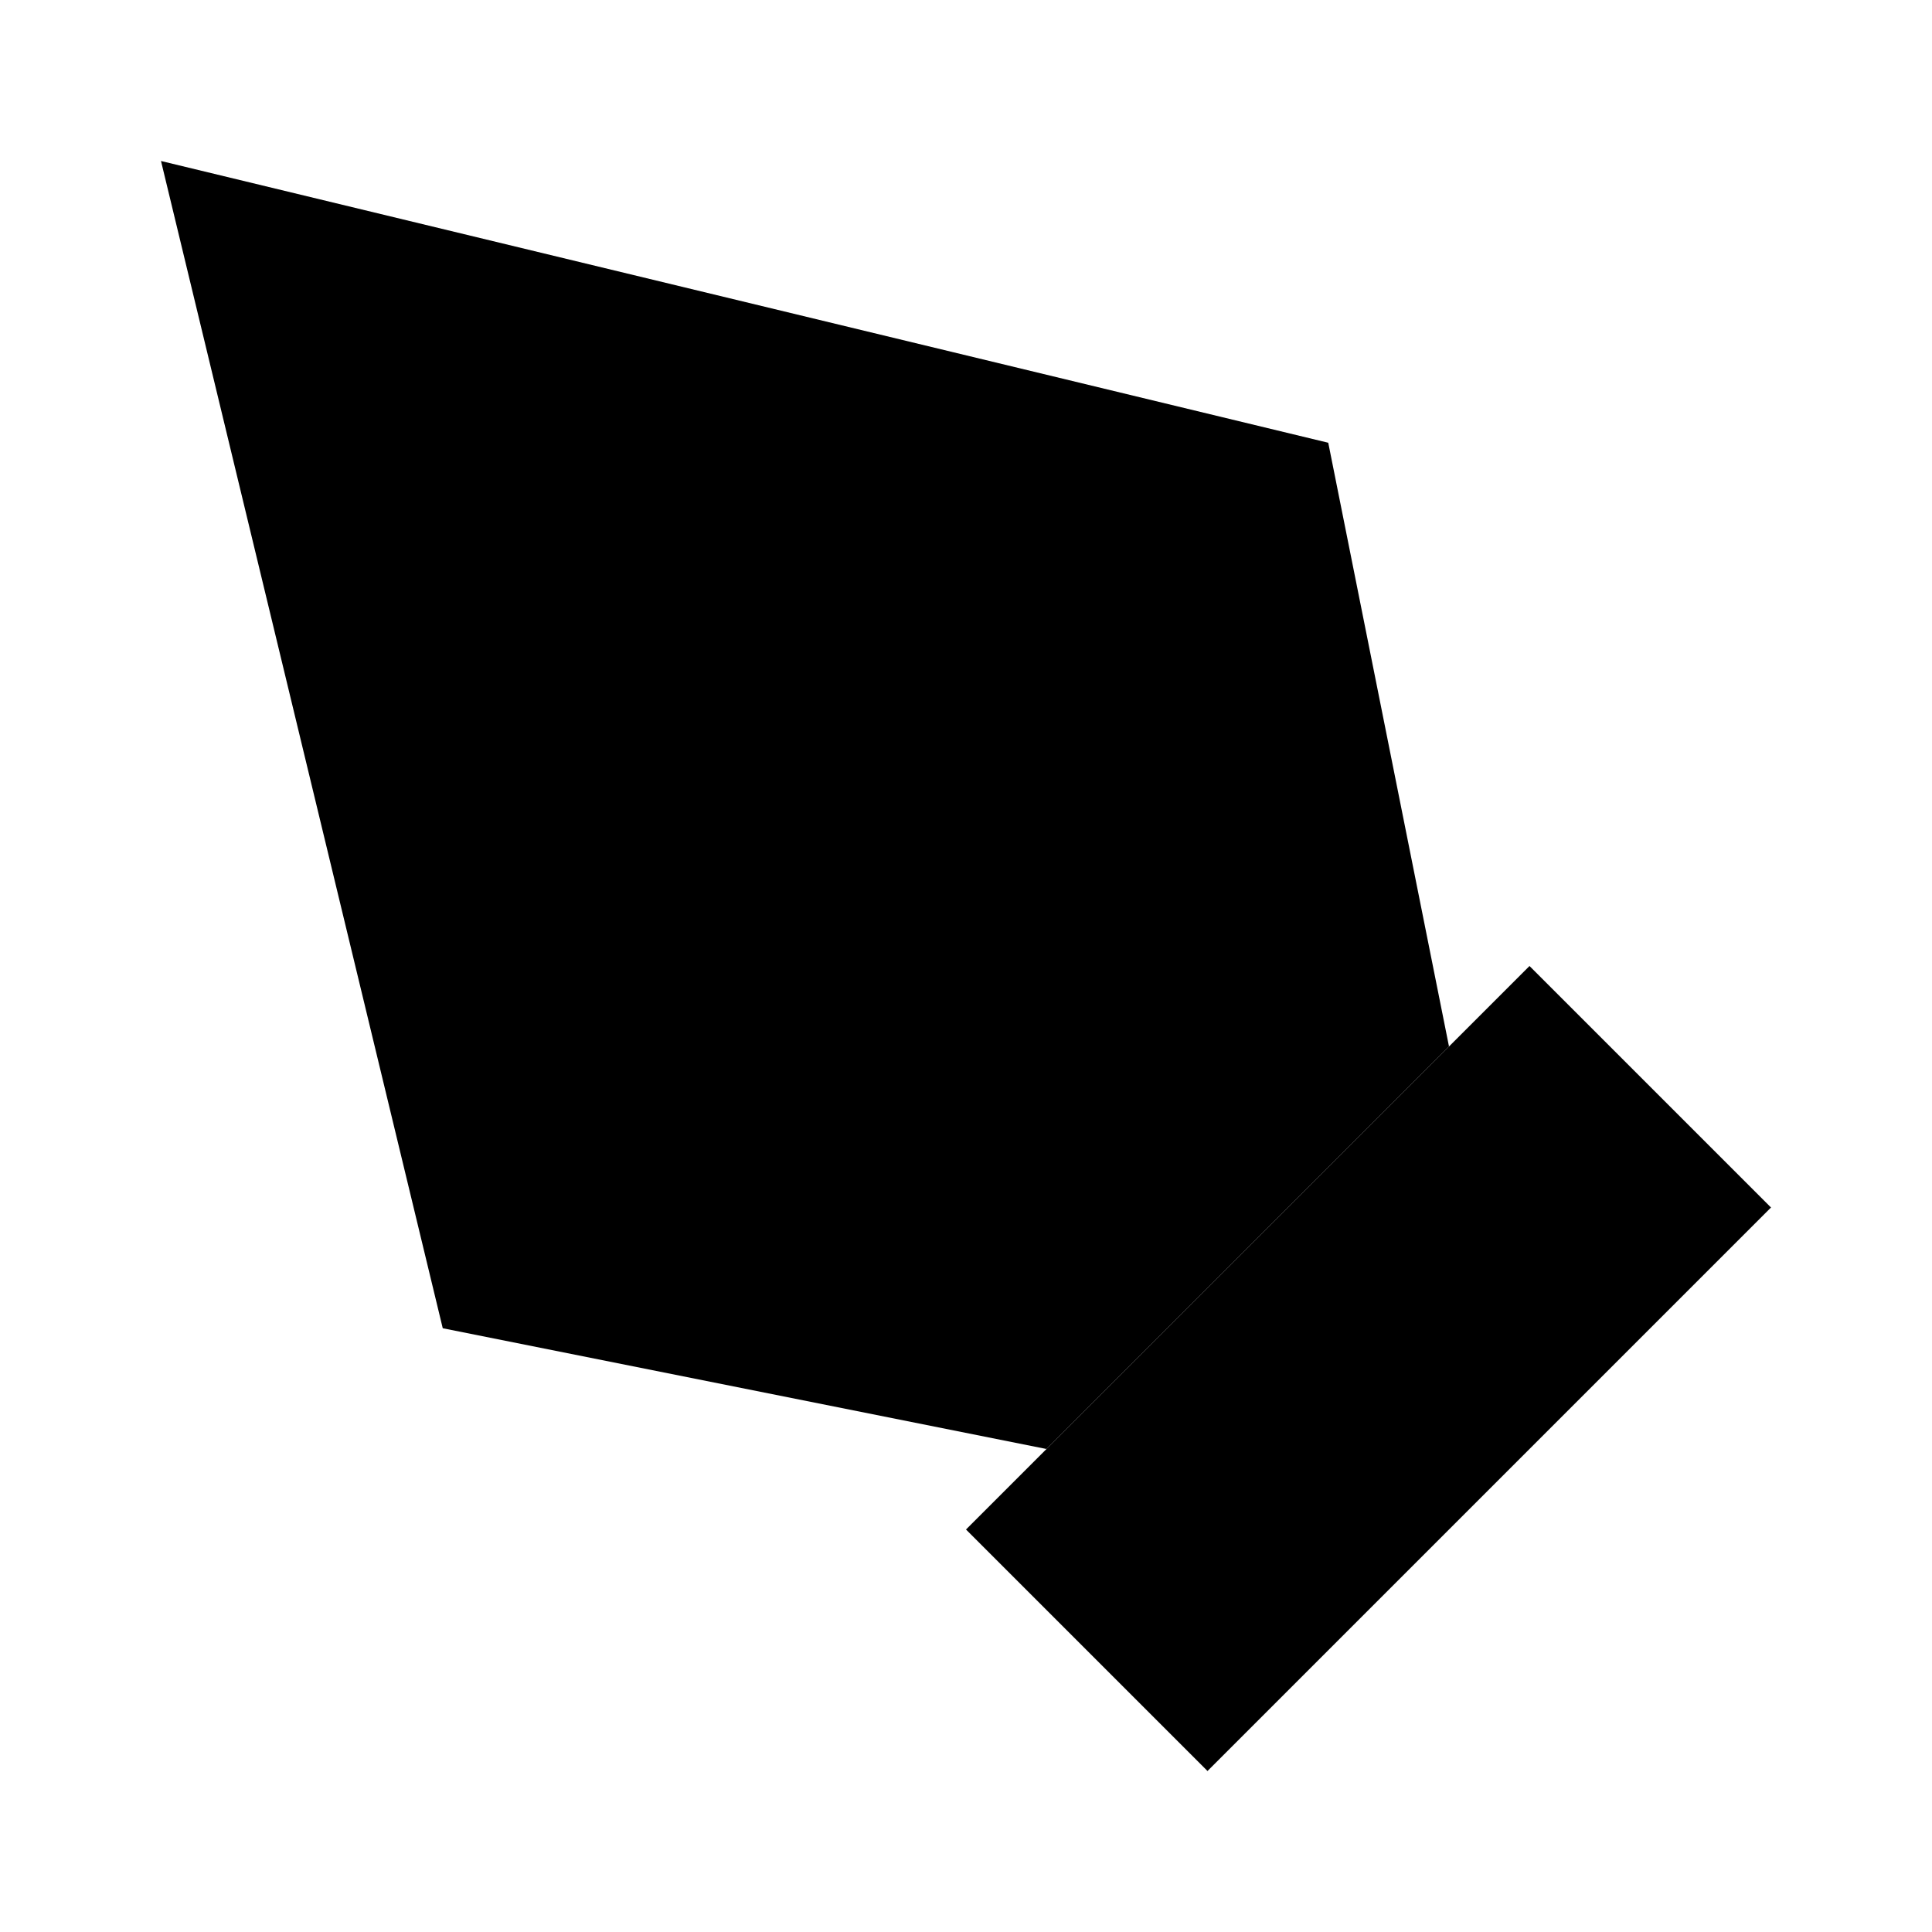 <svg viewBox="0 0 24 24" xmlns="http://www.w3.org/2000/svg">
    <path d="M12 19L19 12L22 15L15 22L12 19Z" stroke-width="2" stroke-linecap="round" stroke-linejoin="round"/>
    <path d="M18 13L16.5 5.5L2 2L5.5 16.5L13 18L18 13Z" stroke-width="2" stroke-linecap="round" stroke-linejoin="round"/>
    <path d="M2 2L9.586 9.586" stroke-width="2" stroke-linecap="round" stroke-linejoin="round"/>
    <path d="M11 13C12.105 13 13 12.105 13 11C13 9.895 12.105 9 11 9C9.895 9 9 9.895 9 11C9 12.105 9.895 13 11 13Z" stroke-width="2" stroke-linecap="round" stroke-linejoin="round"/>
</svg>
